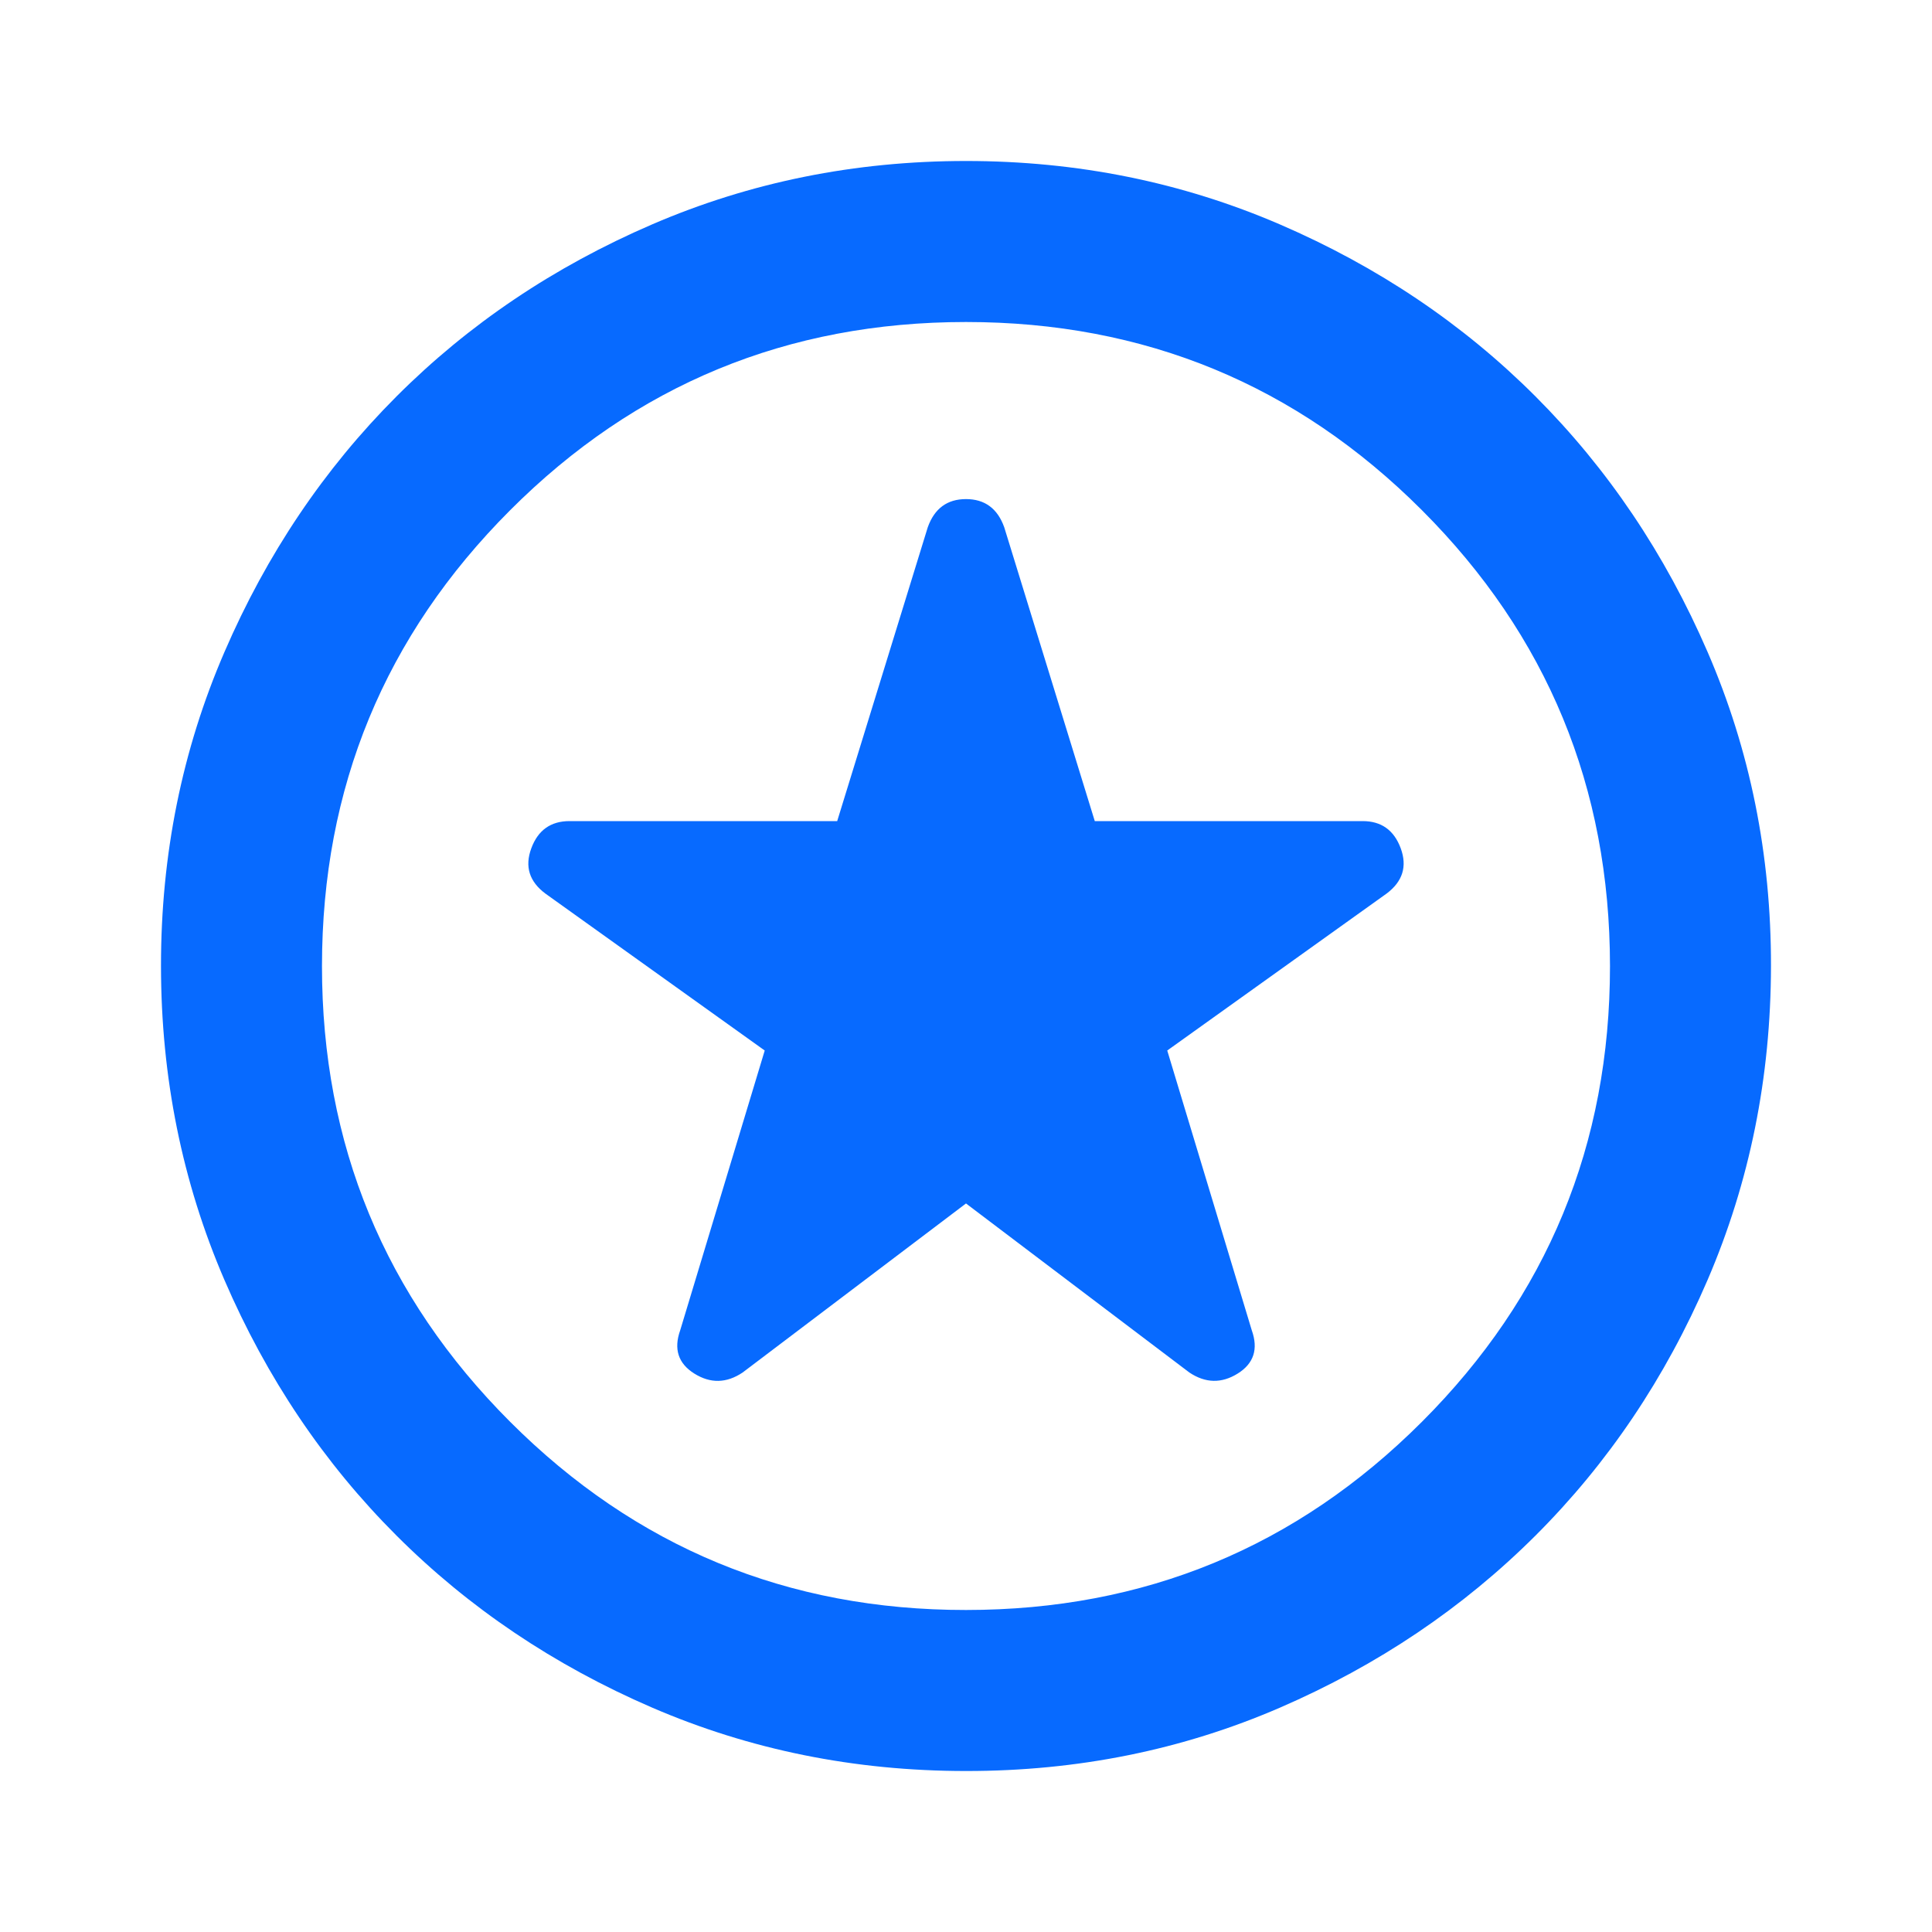 <svg width="67" height="67" viewBox="0 0 67 67" fill="none" xmlns="http://www.w3.org/2000/svg">
<g id="material-symbols:stars-outline-rounded">
<path id="Vector" d="M33.5 41.735L41.247 47.598C41.805 47.97 42.363 47.982 42.922 47.634C43.48 47.286 43.643 46.785 43.41 46.132L40.479 36.431L48.086 30.988C48.645 30.569 48.807 30.045 48.575 29.416C48.342 28.787 47.9 28.473 47.249 28.475H37.966L34.826 18.285C34.593 17.634 34.151 17.308 33.5 17.308C32.848 17.308 32.406 17.634 32.174 18.285L29.033 28.475H19.751C19.099 28.475 18.657 28.79 18.425 29.419C18.192 30.048 18.355 30.571 18.913 30.988L26.52 36.431L23.589 46.132C23.357 46.784 23.52 47.284 24.078 47.634C24.636 47.984 25.195 47.972 25.753 47.598L33.5 41.735ZM33.5 61.417C29.638 61.417 26.009 60.683 22.612 59.217C19.216 57.75 16.261 55.762 13.749 53.251C11.236 50.74 9.248 47.786 7.783 44.388C6.318 40.989 5.585 37.36 5.583 33.5C5.581 29.64 6.314 26.011 7.783 22.613C9.251 19.214 11.24 16.26 13.749 13.749C16.257 11.238 19.212 9.25 22.612 7.783C26.012 6.317 29.642 5.583 33.5 5.583C37.358 5.583 40.987 6.317 44.387 7.783C47.787 9.25 50.742 11.238 53.251 13.749C55.76 16.26 57.749 19.214 59.219 22.613C60.69 26.011 61.422 29.64 61.416 33.5C61.411 37.36 60.678 40.989 59.217 44.388C57.755 47.786 55.767 50.74 53.251 53.251C50.734 55.762 47.78 57.751 44.387 59.22C40.994 60.688 37.365 61.42 33.5 61.417ZM33.5 55.833C39.688 55.833 44.958 53.659 49.309 49.309C53.66 44.96 55.835 39.69 55.833 33.5C55.831 27.31 53.656 22.04 49.309 17.691C44.961 13.341 39.692 11.167 33.5 11.167C27.308 11.167 22.038 13.342 17.691 17.694C13.343 22.045 11.168 27.314 11.166 33.5C11.165 39.686 13.34 44.956 17.693 49.309C22.046 53.662 27.315 55.837 33.5 55.833Z" fill="#076AFF"/>
</g>
</svg>
